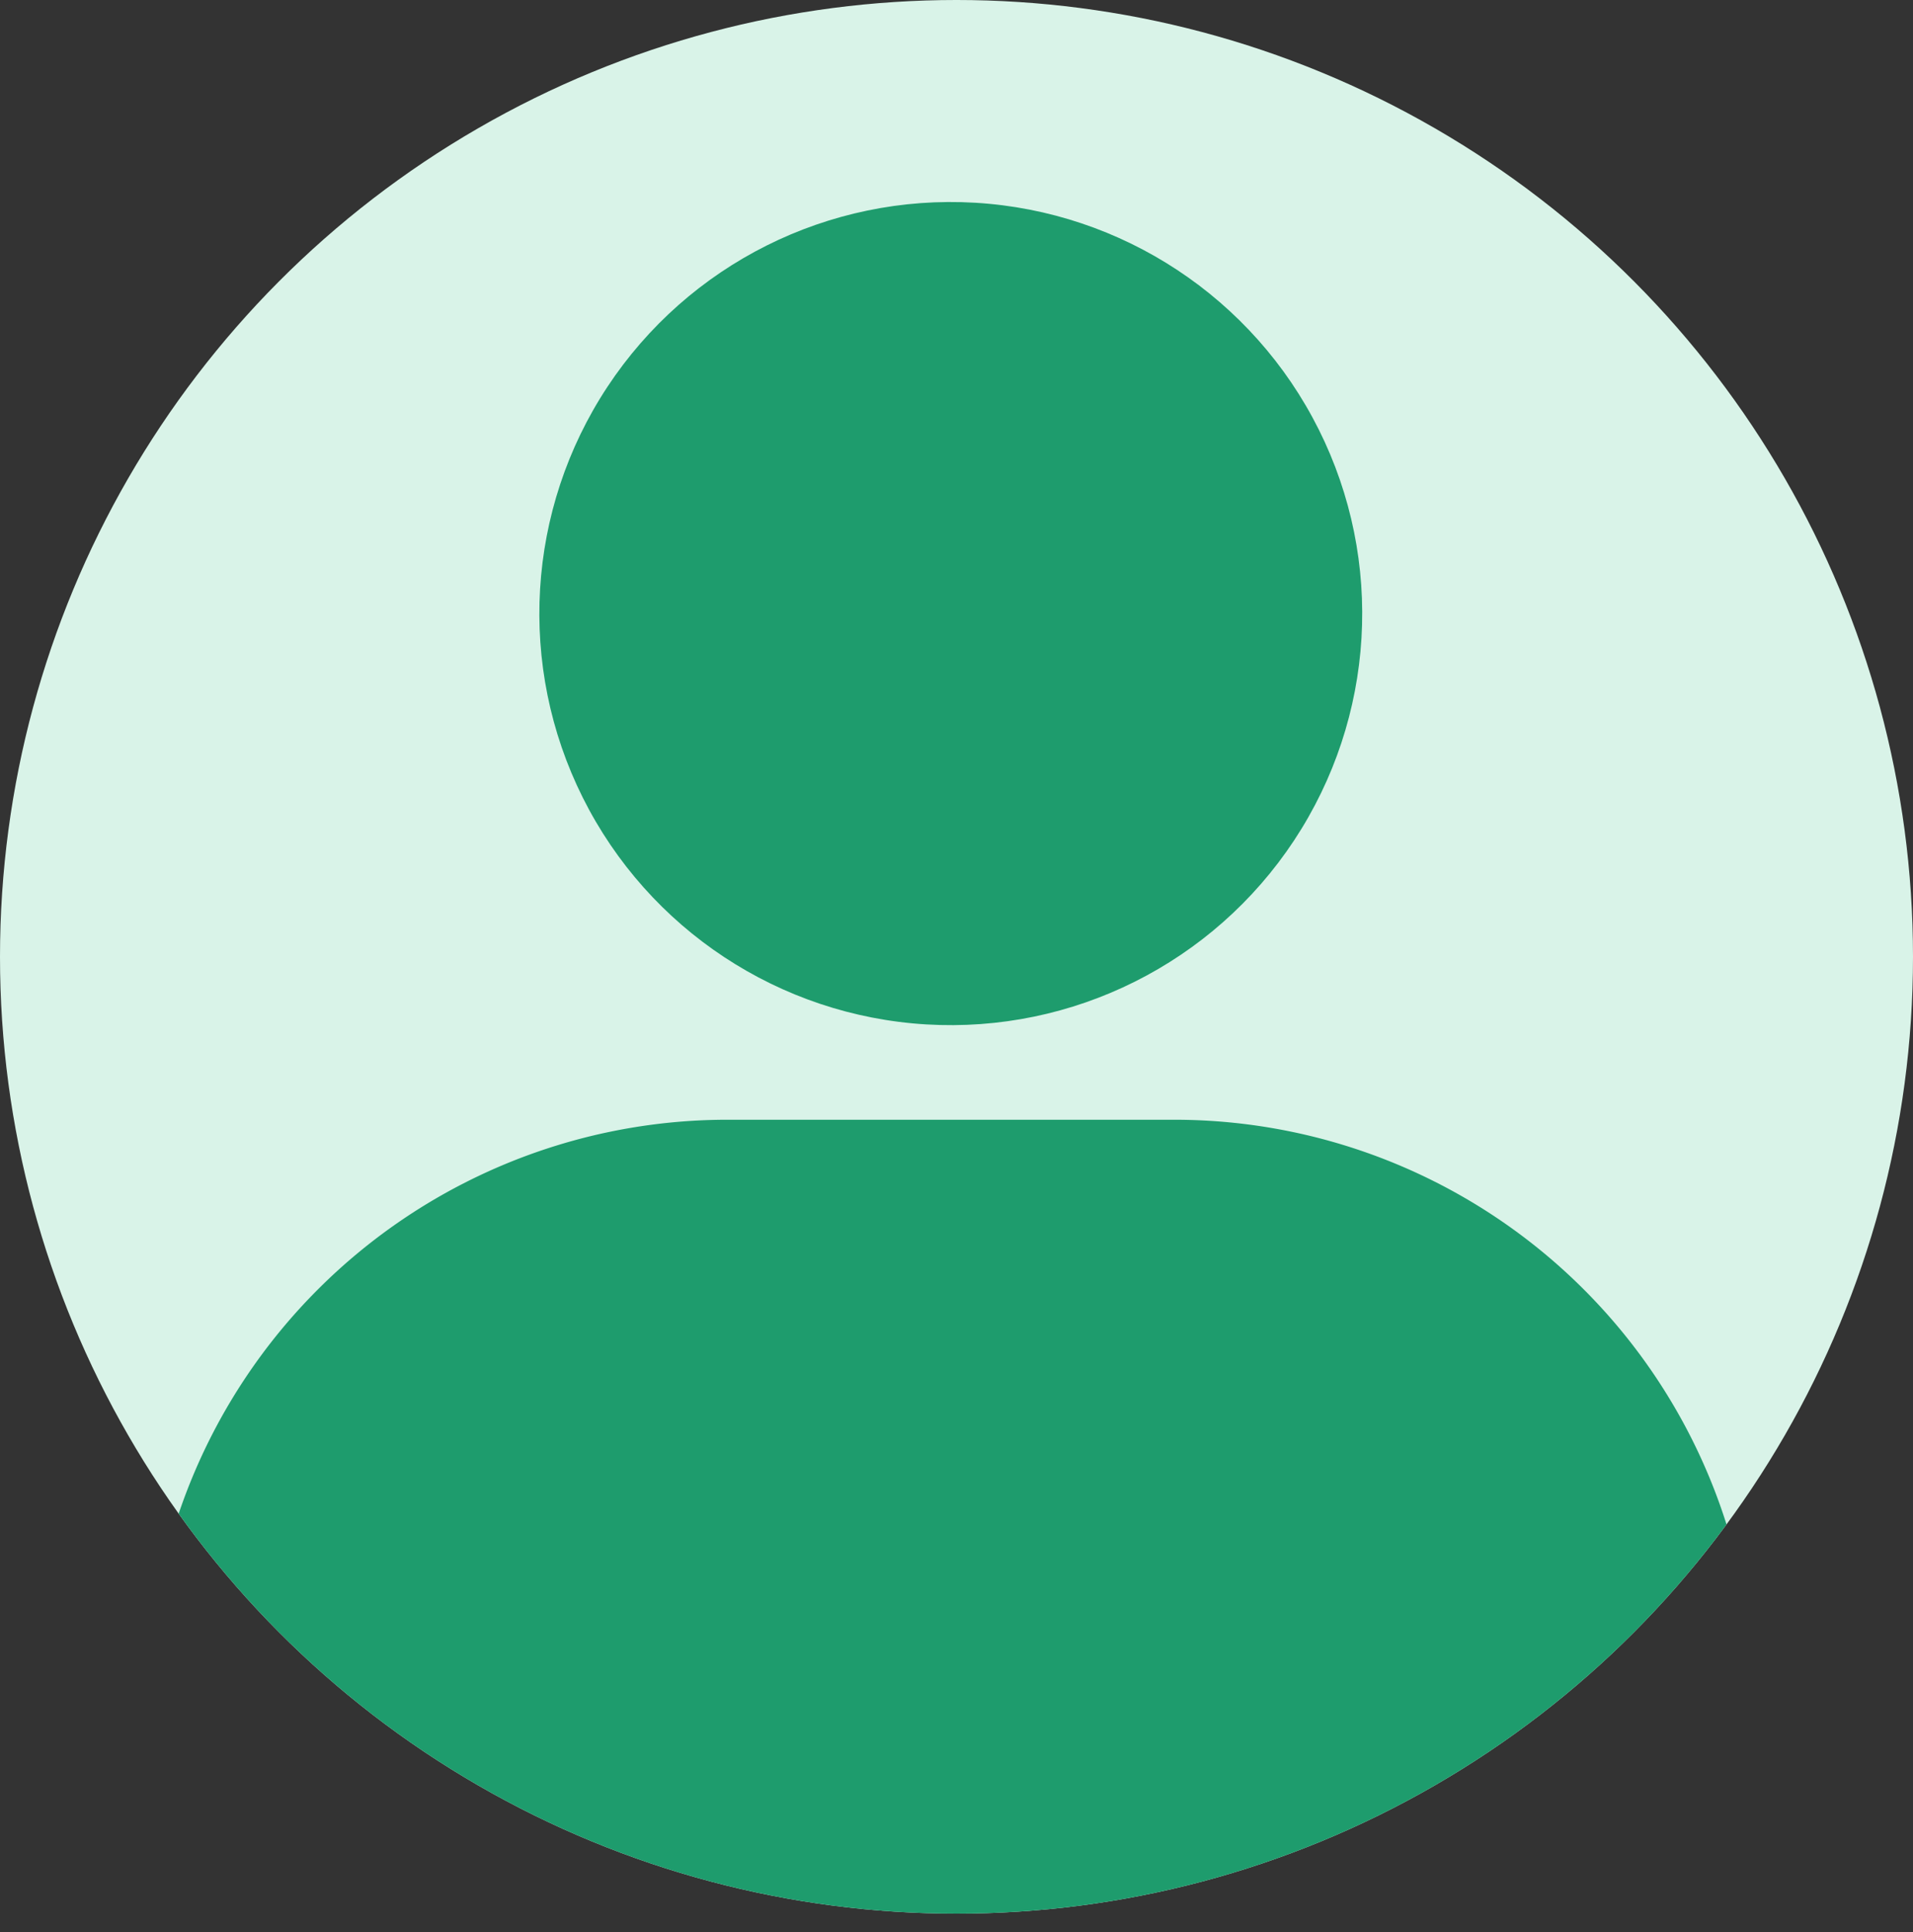 <svg xmlns="http://www.w3.org/2000/svg" xmlns:xlink="http://www.w3.org/1999/xlink" viewBox="0 0 142 143.37"><rect x="0" y="0" width="142" height="143.37" fill="#333333" stroke="none"/><defs><style>.cls-1{fill:none;}.cls-2{fill:#d9f3e8;}.cls-3{clip-path:url(#clip-path);}.cls-4{fill:#1e9c6d;}</style><clipPath id="clip-path"><circle class="cls-1" cx="71" cy="71" r="71"/></clipPath></defs><g id="Layer_2" data-name="Layer 2"><g id="Layer_1-2" data-name="Layer 1"><circle class="cls-2" cx="71" cy="71" r="71"/><g class="cls-3"><path class="cls-4" d="M87.27,83.09H53.89A43,43,0,0,0,11,126a17.44,17.44,0,0,0,17.39,17.39h84.38A17.44,17.44,0,0,0,130.16,126,43,43,0,0,0,87.27,83.09Z"/><circle class="cls-4" cx="70.58" cy="45.54" r="30.54" transform="translate(-12.92 36.37) rotate(-26.57)"/></g></g></g></svg>